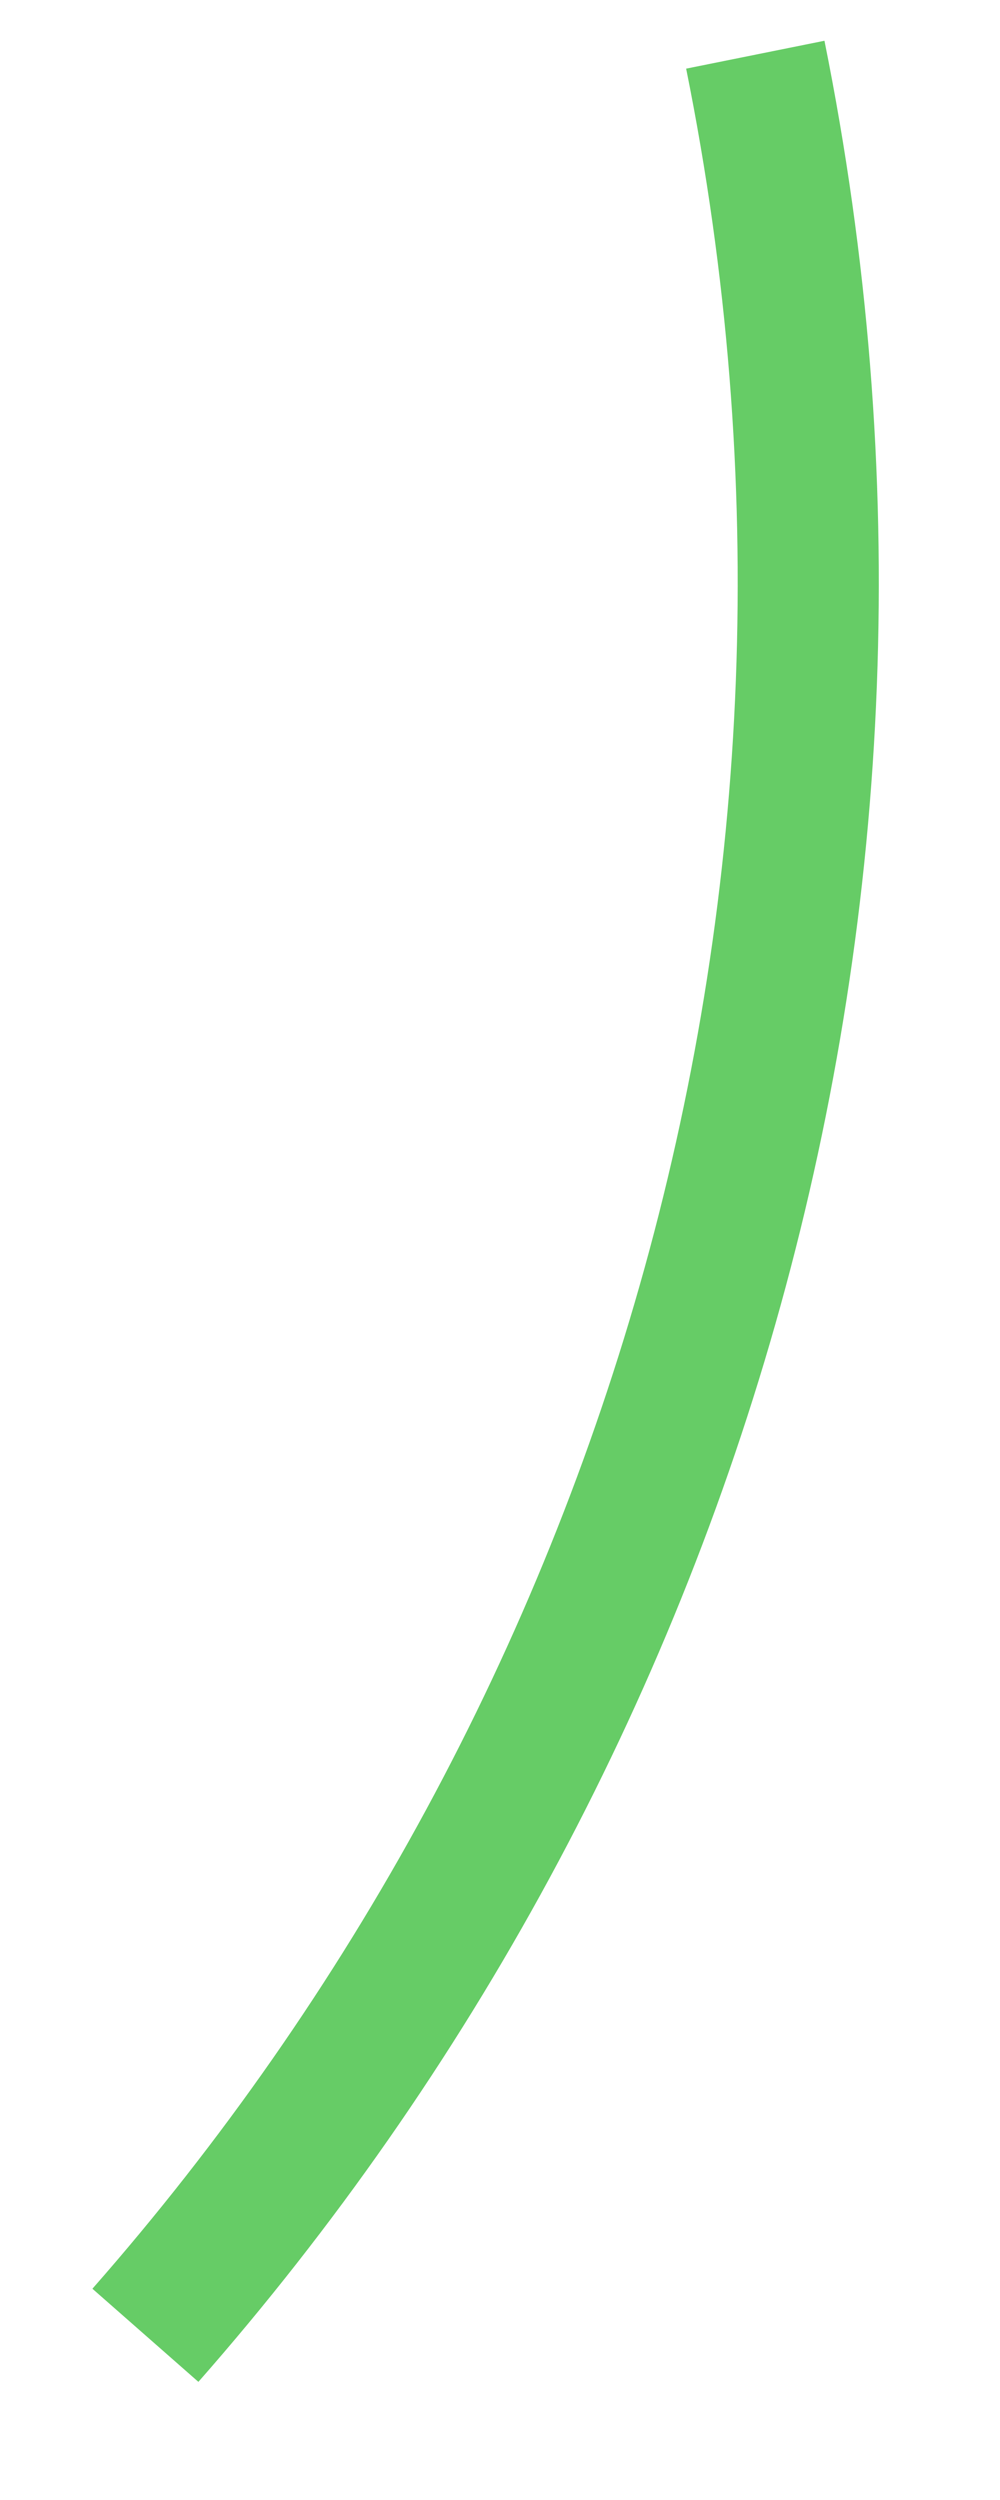 ﻿<?xml version="1.0" encoding="utf-8"?>
<svg version="1.1" xmlns:xlink="http://www.w3.org/1999/xlink" width="10px" height="25px" xmlns="http://www.w3.org/2000/svg">
  <g transform="matrix(1 0 0 1 -135.5 -85.5 )">
    <path d="M 0.954 22.853  C 6.242 16.835  8.759 8.506  7.053 0.047  " stroke-width="1.411" stroke="#66cc66" fill="none" transform="matrix(1 0 0 1 136 86 )" />
  </g>
</svg>